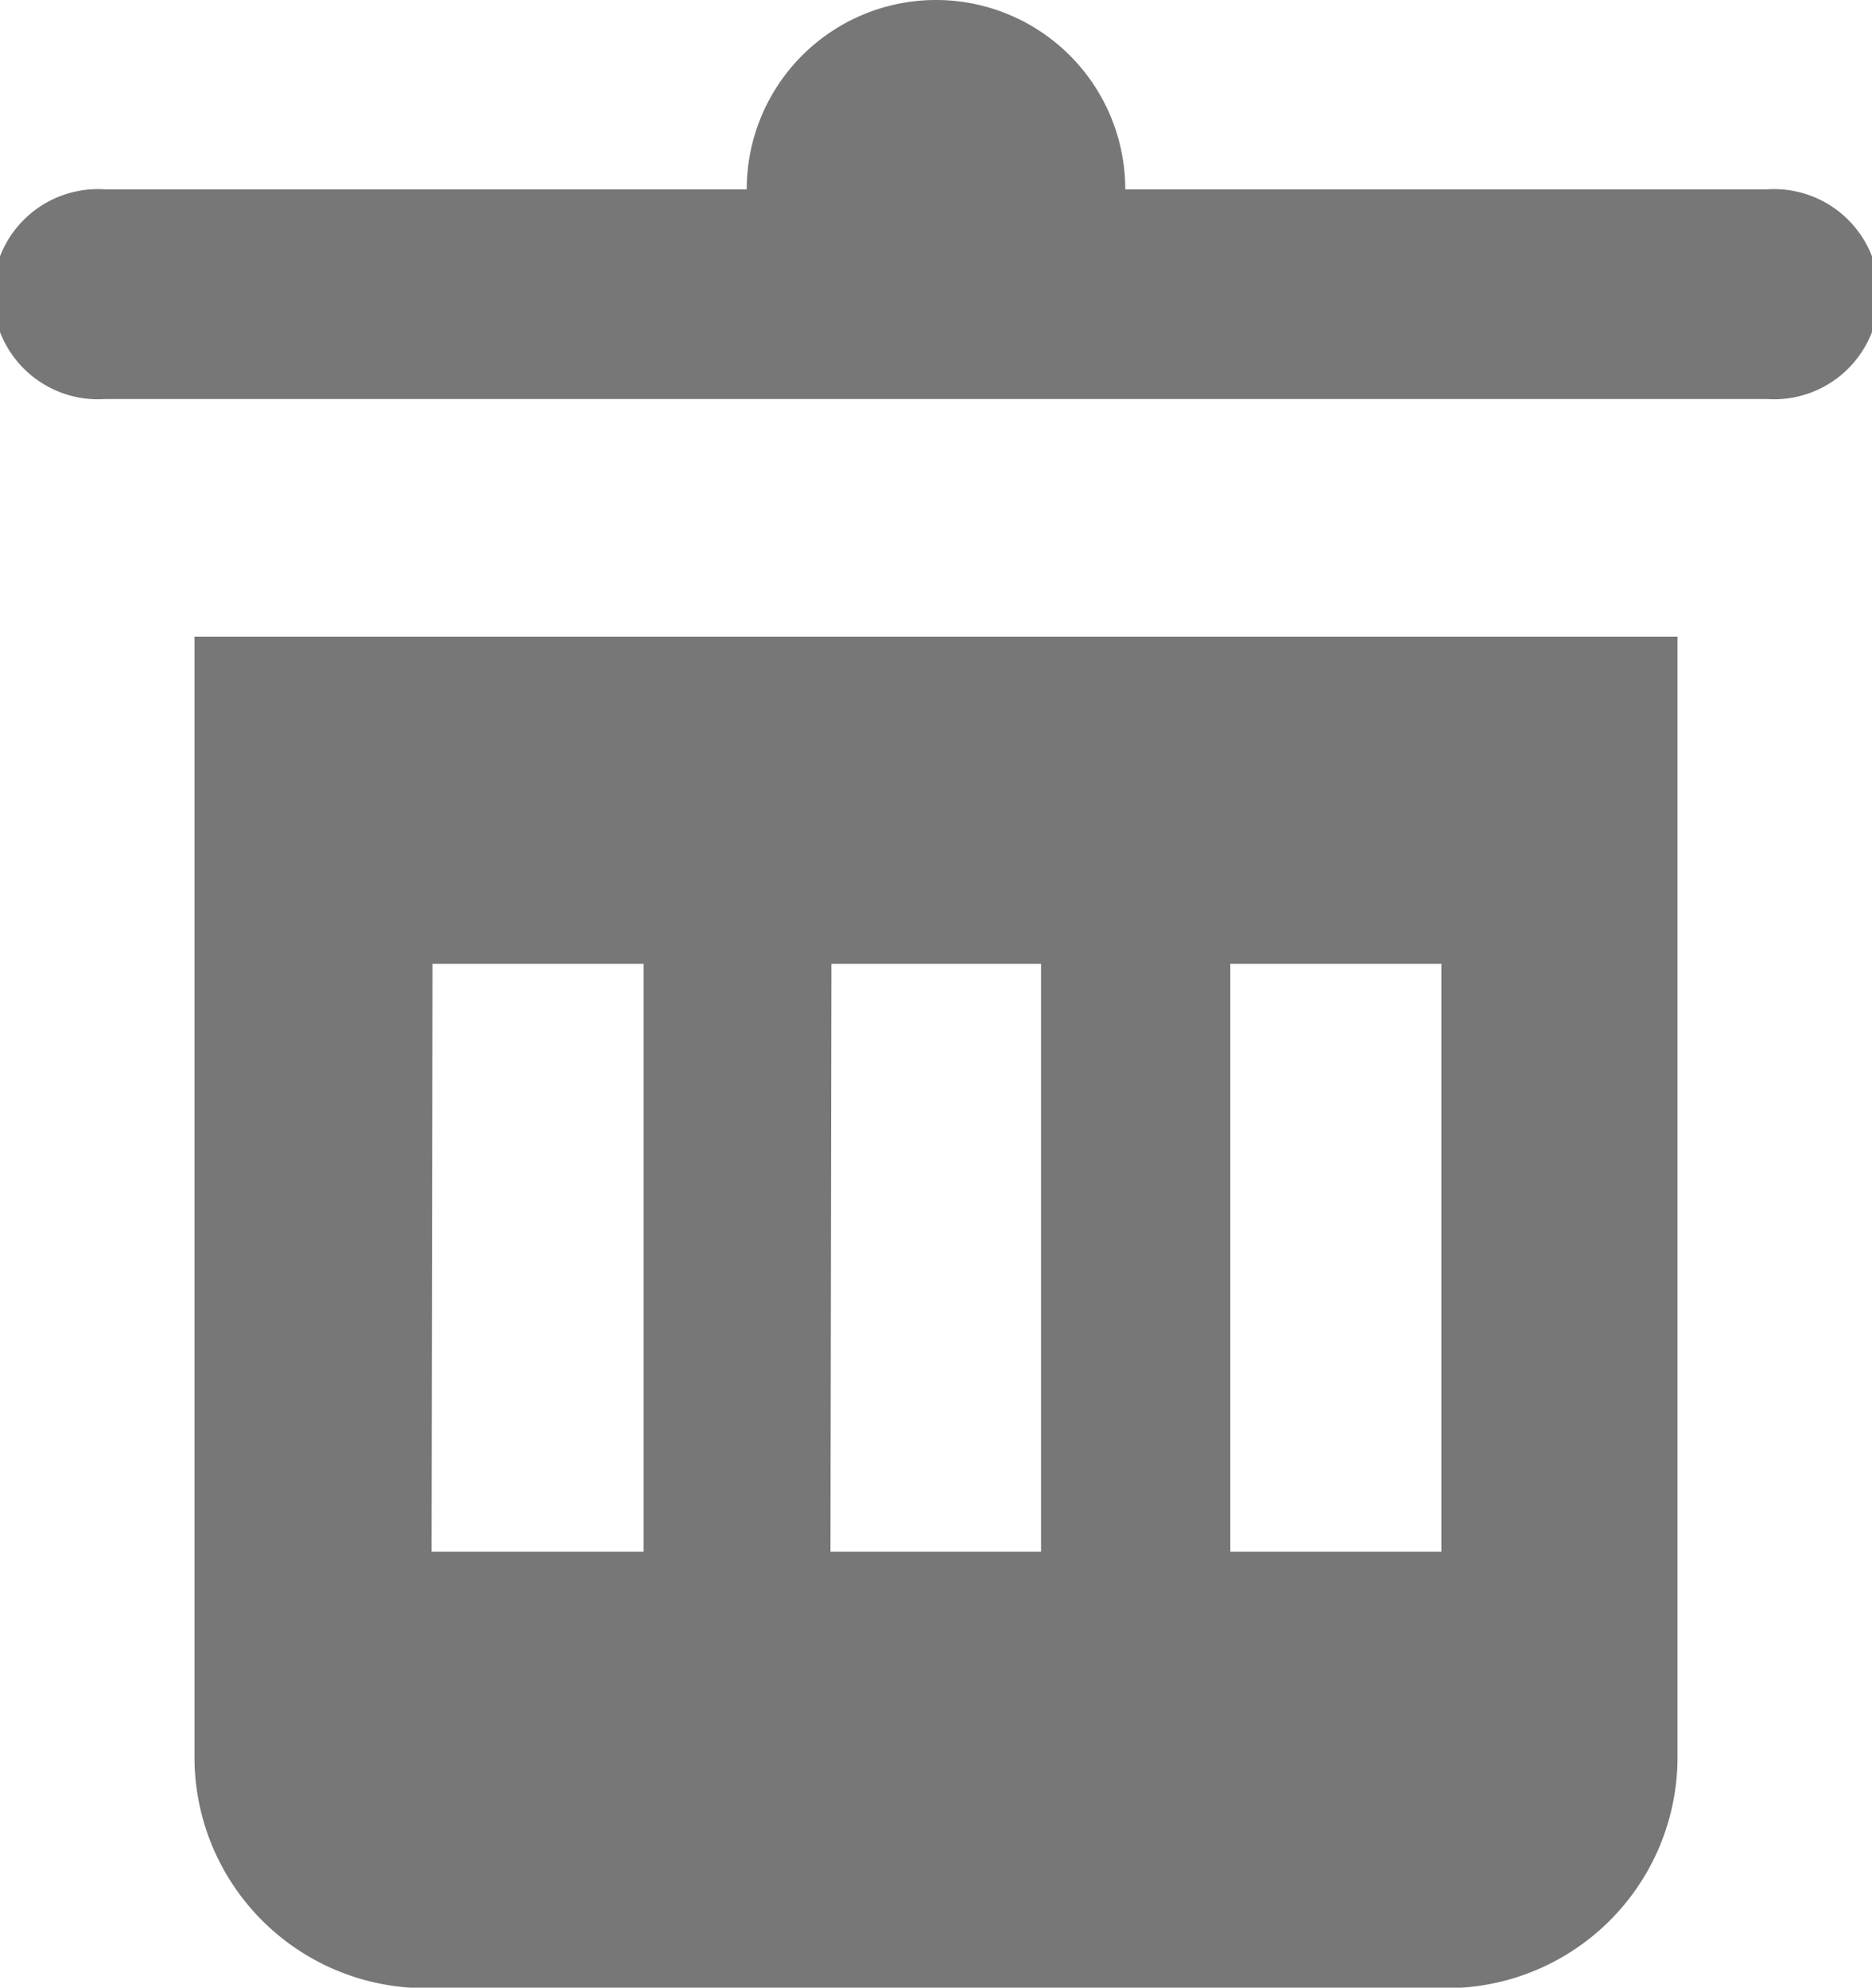 <svg xmlns="http://www.w3.org/2000/svg" viewBox="0 0 39.56 41.99"><defs><style>.cls-1{fill:#777;}</style></defs><title>Asset 10</title><g id="Layer_2" data-name="Layer 2"><g id="Layer_1-2" data-name="Layer 1"><path class="cls-1" d="M37.34,4H23.78a4,4,0,1,0-8,0H2.22a2.22,2.22,0,1,0,0,4.43H37.34a2.22,2.22,0,1,0,0-4.43Z"/><path class="cls-1" d="M4.11,37.11A4.88,4.88,0,0,0,9,42H30.57a4.88,4.88,0,0,0,4.88-4.88V13.45H4.11ZM26,20.36h4.46V32.78H26Zm-8.43,0H22V32.78H17.55Zm-8.43,0h4.46V32.78H9.12Z"/></g></g></svg>